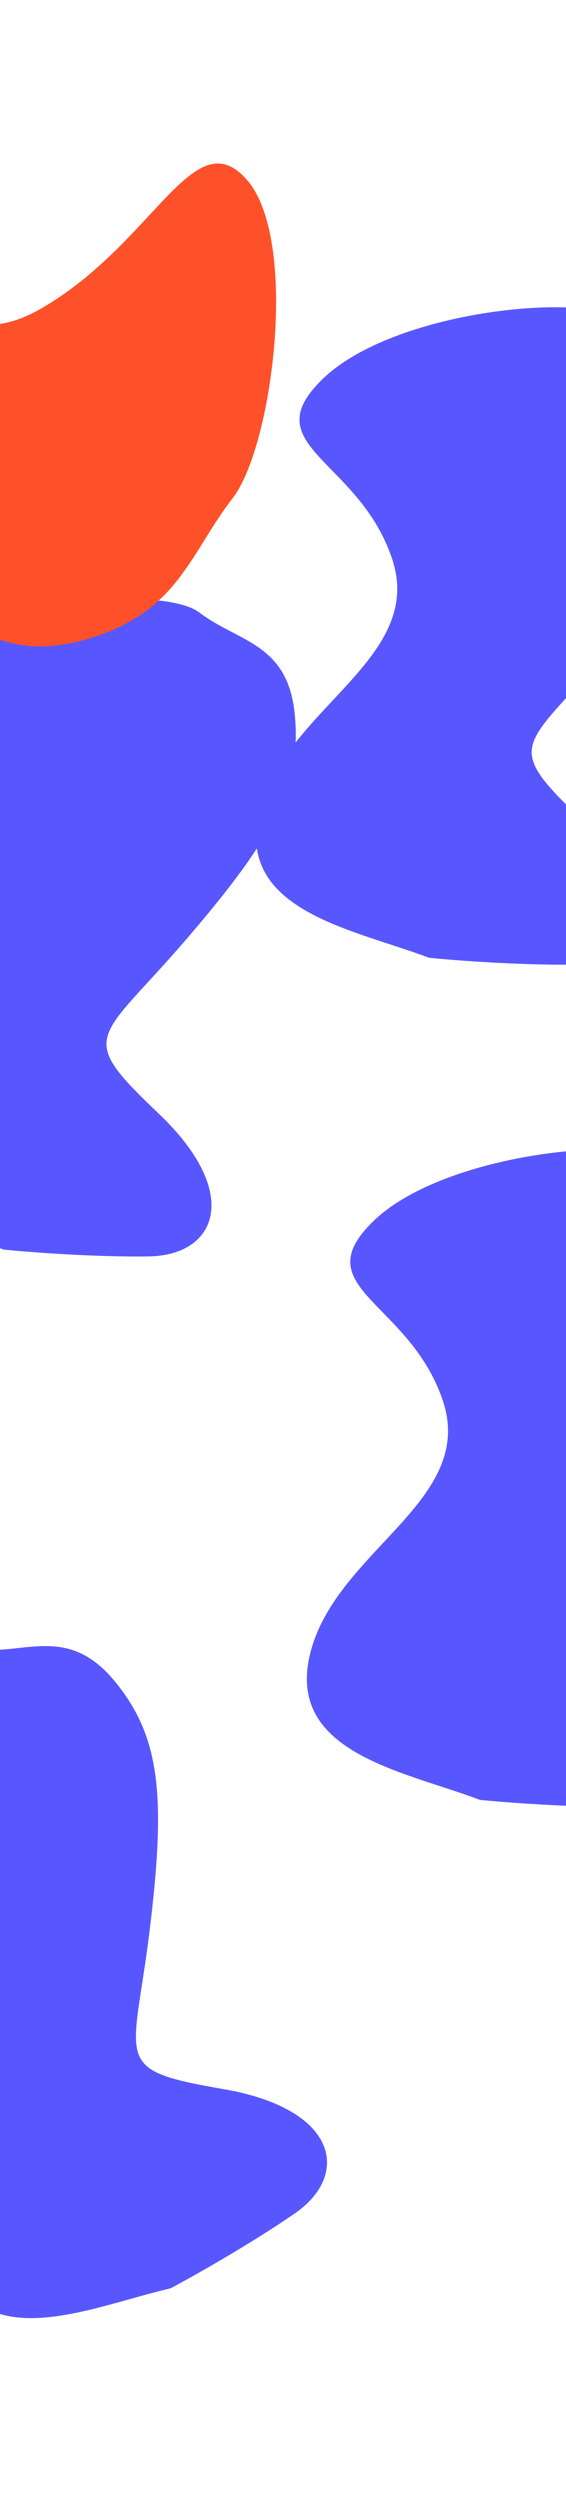 <svg width="390" height="1722" viewBox="0 0 390 1722" fill="none" xmlns="http://www.w3.org/2000/svg">
    <g clip-path="url(#clip0_3032_2664)">
        <g clip-path="url(#clip1_3032_2664)">
            <g filter="url(#filter0_f_3032_2664)">
                <path
                    d="M179.184 557.114C160.393 627.101 242.419 639.541 295.633 659.695C313.123 661.466 357.531 664.886 395.247 664.399C442.393 663.79 460.139 621.044 402.437 566.103C344.735 511.161 360.215 516.986 420.905 446.496C481.595 376.006 500.911 339.987 496.103 290.94C491.295 241.892 457.328 241.366 430.376 220.912C403.424 200.459 271.668 213.897 222.861 260.527C174.055 307.157 246.819 315.754 270.071 384.544C293.324 453.333 197.975 487.126 179.184 557.114Z"
                    fill="#5857FF" />
            </g>
            <g filter="url(#filter1_f_3032_2664)">
                <path
                    d="M-113.816 758.114C-132.607 828.101 -50.581 840.541 2.633 860.695C20.123 862.466 64.531 865.886 102.247 865.399C149.393 864.79 167.139 822.044 109.437 767.103C51.735 712.161 67.215 717.986 127.905 647.496C188.595 577.006 207.911 540.987 203.103 491.94C198.295 442.892 164.328 442.366 137.376 421.912C110.424 401.459 -21.332 414.897 -70.139 461.527C-118.945 508.157 -46.181 516.754 -22.929 585.544C0.324 654.333 -95.025 688.126 -113.816 758.114Z"
                    fill="#5857FF" />
            </g>
            <g filter="url(#filter2_f_3032_2664)">
                <path
                    d="M214.184 1137.11C195.393 1207.1 277.419 1219.54 330.633 1239.69C348.123 1241.47 392.531 1244.89 430.247 1244.4C477.393 1243.79 495.139 1201.04 437.437 1146.1C379.735 1091.16 395.215 1096.99 455.905 1026.5C516.595 956.006 535.911 919.987 531.103 870.94C526.295 821.892 492.328 821.366 465.376 800.912C438.424 780.459 306.668 793.897 257.861 840.527C209.055 887.157 281.819 895.754 305.071 964.544C328.324 1033.33 232.975 1067.13 214.184 1137.11Z"
                    fill="#5857FF" />
            </g>
            <g filter="url(#filter3_f_3032_2664)">
                <path
                    d="M-36.299 1555.6C-13.017 1624.22 62.085 1588.97 117.523 1576.14C133.046 1567.89 171.863 1546.05 202.945 1524.68C241.798 1497.97 232.791 1452.57 154.285 1438.98C75.779 1425.38 91.885 1421.62 103.153 1329.28C114.422 1236.95 110.458 1196.27 79.198 1158.17C47.938 1120.07 19.41 1138.52 -14.364 1136.49C-48.138 1134.47 -150.195 1218.88 -164.848 1284.77C-179.5 1350.66 -114.234 1317.37 -56.668 1361.62C0.898 1405.88 -59.581 1486.97 -36.299 1555.6Z"
                    fill="#5857FF" />
            </g>
            <g filter="url(#filter4_f_3032_2664)">
                <path
                    d="M-126.257 159.61C-194.083 158.663 -226.964 253.439 -260.797 318.37C-266.896 338.326 -281.268 388.693 -289.965 430.502C-300.836 482.764 -260.94 490.316 -190.02 410.477C-119.1 330.637 -128.903 349.515 -70.778 396.919C-12.653 444.323 19.901 455.538 71.819 436.208C123.738 416.878 132.568 378.95 160.305 343.143C188.041 307.336 206.281 164.626 169.942 123.637C133.604 82.648 106.959 166.027 30.115 211.499C-46.728 256.971 -58.431 160.557 -126.257 159.61Z"
                    fill="#FF5129" />
            </g>
        </g>
    </g>
    <defs>
        <filter id="filter0_f_3032_2664" x="26.441" y="61.635" width="620.364" height="752.811"
            filterUnits="userSpaceOnUse" color-interpolation-filters="sRGB">
            <feFlood flood-opacity="0" result="BackgroundImageFix" />
            <feBlend mode="normal" in="SourceGraphic" in2="BackgroundImageFix" result="shape" />
            <feGaussianBlur stdDeviation="75" result="effect1_foregroundBlur_3032_2664" />
        </filter>
        <filter id="filter1_f_3032_2664" x="-266.559" y="262.635" width="620.364" height="752.811"
            filterUnits="userSpaceOnUse" color-interpolation-filters="sRGB">
            <feFlood flood-opacity="0" result="BackgroundImageFix" />
            <feBlend mode="normal" in="SourceGraphic" in2="BackgroundImageFix" result="shape" />
            <feGaussianBlur stdDeviation="75" result="effect1_foregroundBlur_3032_2664" />
        </filter>
        <filter id="filter2_f_3032_2664" x="61.441" y="641.635" width="620.364" height="752.811"
            filterUnits="userSpaceOnUse" color-interpolation-filters="sRGB">
            <feFlood flood-opacity="0" result="BackgroundImageFix" />
            <feBlend mode="normal" in="SourceGraphic" in2="BackgroundImageFix" result="shape" />
            <feGaussianBlur stdDeviation="75" result="effect1_foregroundBlur_3032_2664" />
        </filter>
        <filter id="filter3_f_3032_2664" x="-316.936" y="983.776" width="692.258" height="762.877"
            filterUnits="userSpaceOnUse" color-interpolation-filters="sRGB">
            <feFlood flood-opacity="0" result="BackgroundImageFix" />
            <feBlend mode="normal" in="SourceGraphic" in2="BackgroundImageFix" result="shape" />
            <feGaussianBlur stdDeviation="75" result="effect1_foregroundBlur_3032_2664" />
        </filter>
        <filter id="filter4_f_3032_2664" x="-461.339" y="-56.974" width="821.177" height="696.715"
            filterUnits="userSpaceOnUse" color-interpolation-filters="sRGB">
            <feFlood flood-opacity="0" result="BackgroundImageFix" />
            <feBlend mode="normal" in="SourceGraphic" in2="BackgroundImageFix" result="shape" />
            <feGaussianBlur stdDeviation="84.801" result="effect1_foregroundBlur_3032_2664" />
        </filter>
        <clipPath id="clip0_3032_2664">
            <rect width="390" height="1722" fill="white" />
        </clipPath>
        <clipPath id="clip1_3032_2664">
            <rect width="390" height="6707" fill="white" transform="translate(0 -3552)" />
        </clipPath>
    </defs>
</svg>